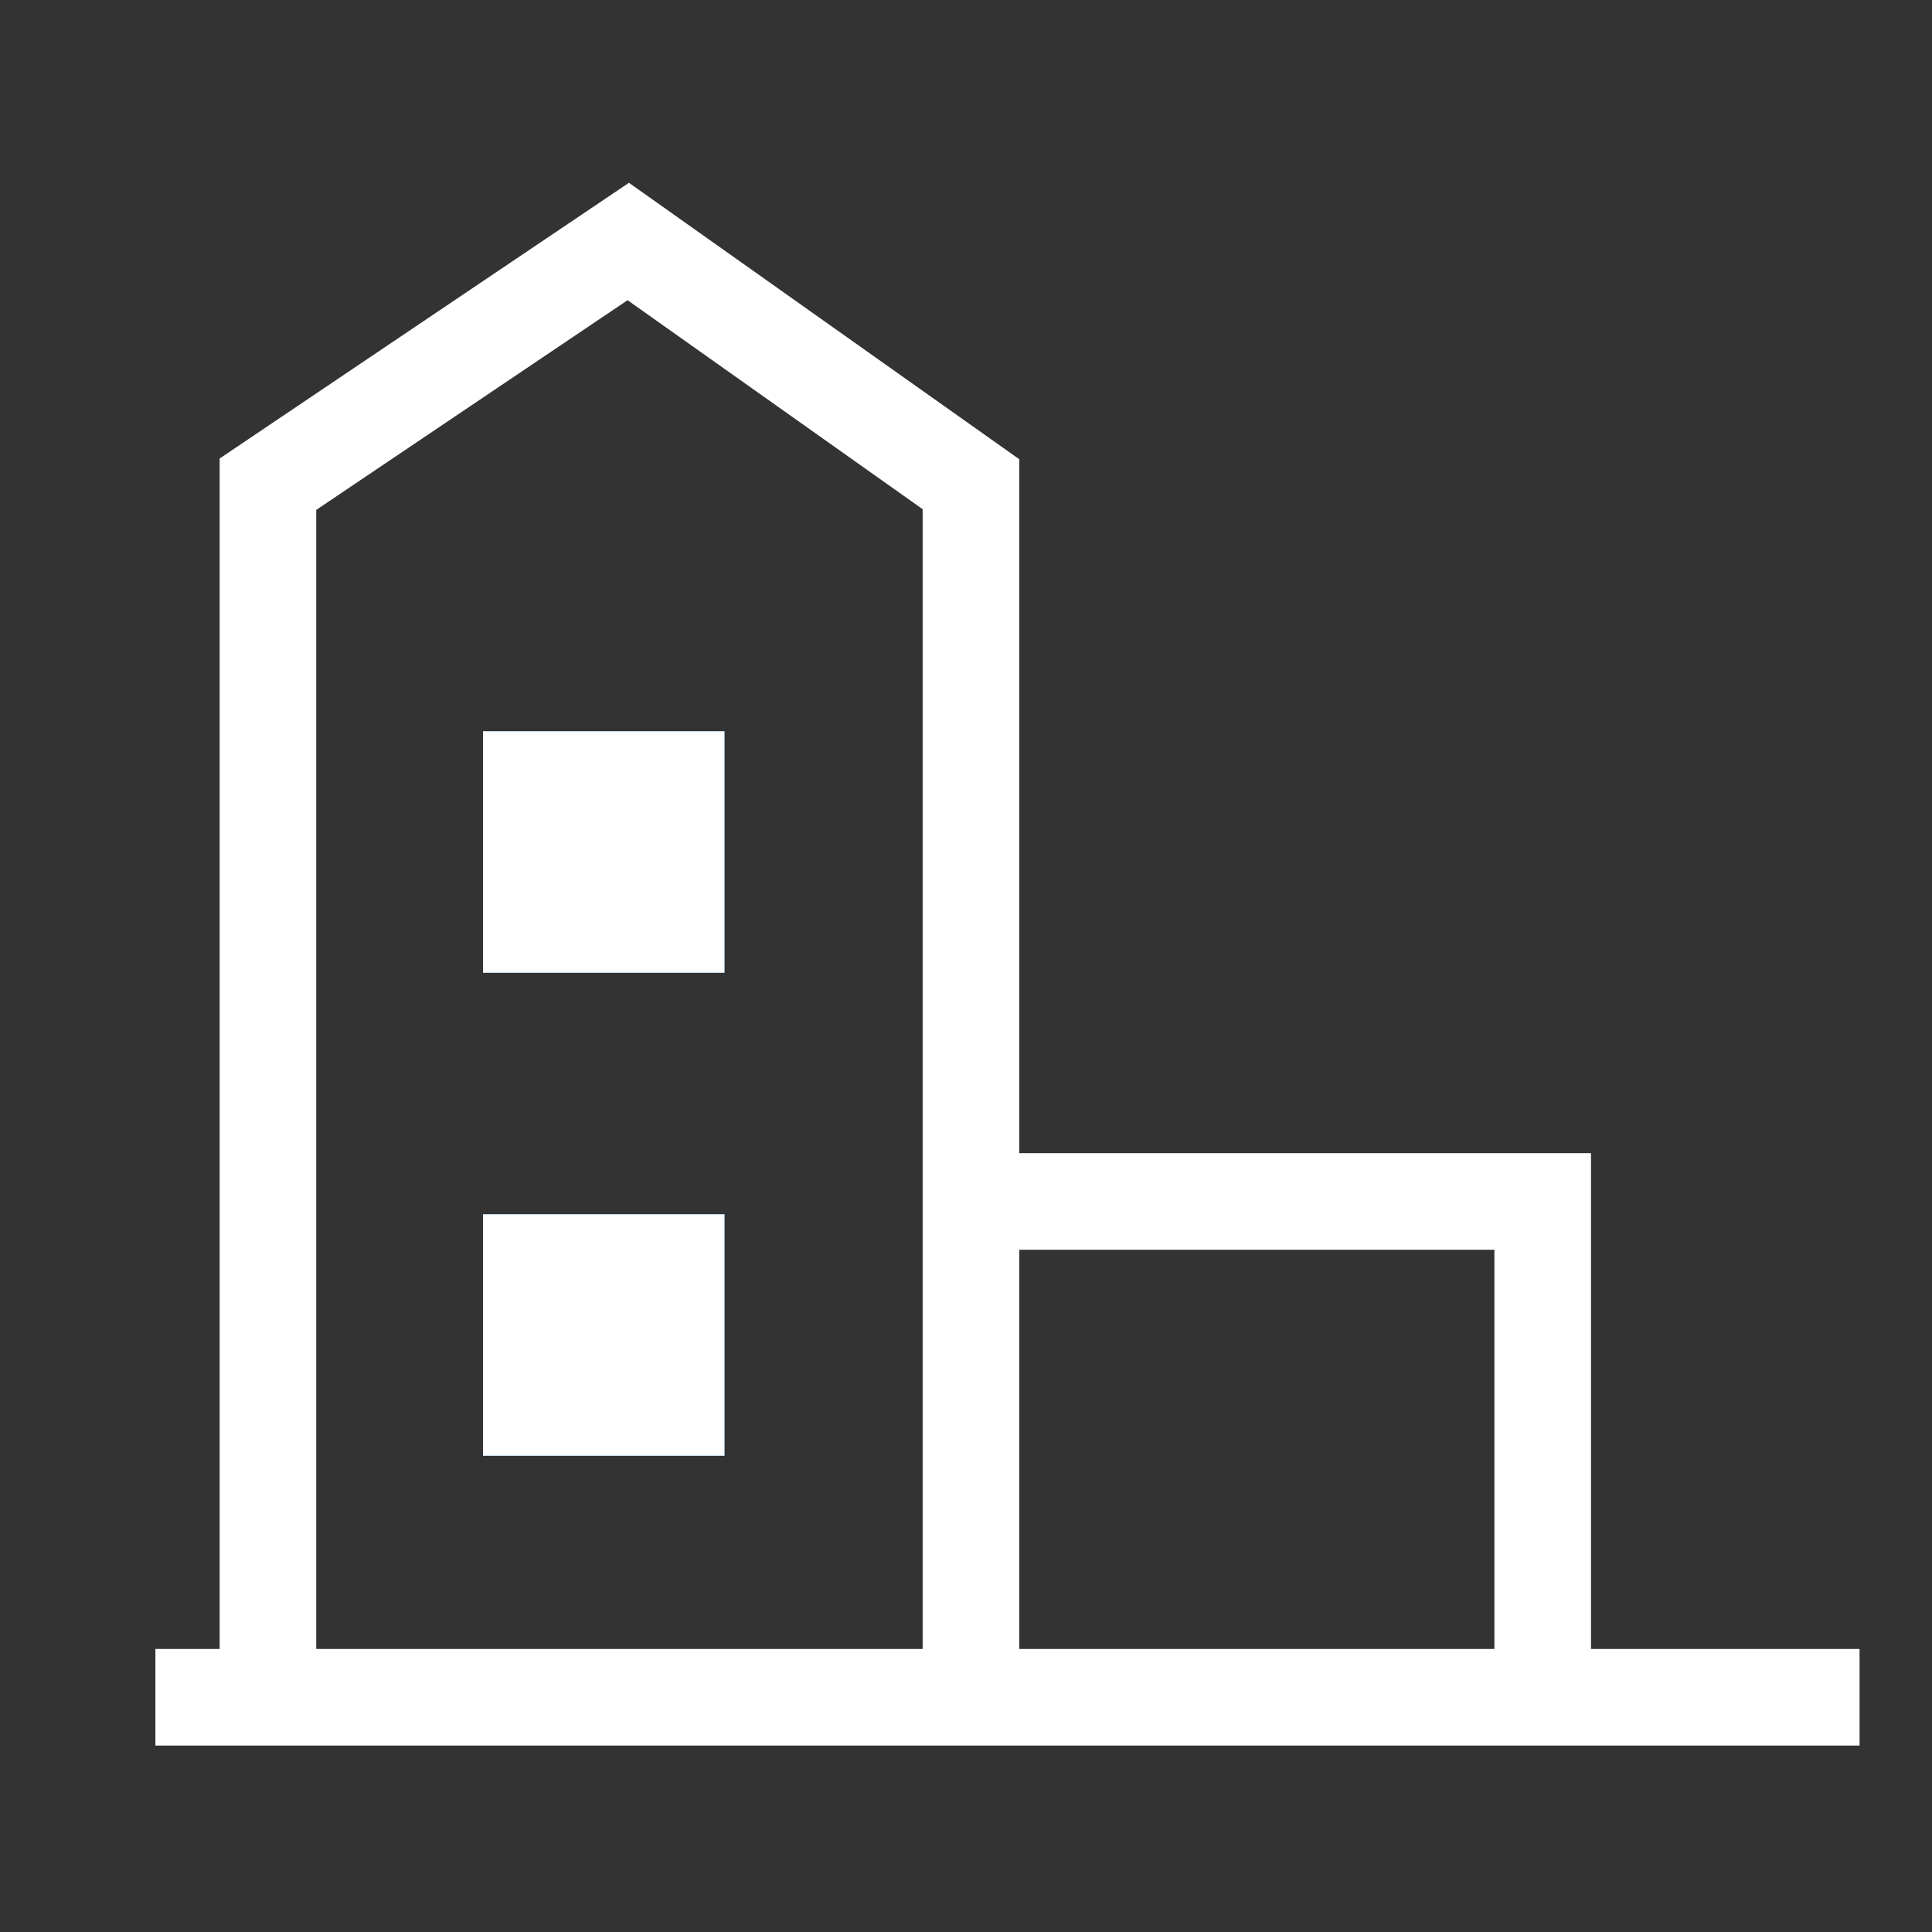 <svg id="Component_349_158" data-name="Component 349 – 158" xmlns="http://www.w3.org/2000/svg" width="16" height="16" viewBox="0 0 16 16">
  <rect x="0" y="0" width="16" height="16" fill="#333333" stroke="none"/>
  <g id="Rectangle_1186" data-name="Rectangle 1186" fill="#0078d3" stroke="#fff" stroke-width="1" opacity="0">
    <rect width="16" height="16" stroke="none"/>
    <rect x="0.5" y="0.5" width="15" height="15" fill="none"/>
  </g>
  <g id="Group_2313" data-name="Group 2313" transform="translate(1.287 2)">
    <path id="Path_221" data-name="Path 221" d="M597.287-5476.478H611.4" transform="translate(-597.287 5488.534)" fill="none" stroke="#fff" stroke-width="0.8"/>
    <g id="Group_1384" data-name="Group 1384" transform="translate(0.932)">
      <path id="Path_220" data-name="Path 220" d="M599.817-5484.135v-9.911l2.984-2.01,2.838,2.01v9.911" transform="translate(-599.817 5496.056)" fill="none" stroke="#fff" stroke-width="0.8"/>
      <path id="Path_222" data-name="Path 222" d="M611.292-5488.813h4.734v4.106" transform="translate(-605.469 5496.763)" fill="none" stroke="#fff" stroke-width="0.8"/>
      <g id="Rectangle_802" data-name="Rectangle 802" transform="translate(1.781 4.056)" fill="#0078d3" stroke="#fff" stroke-width="1">
        <rect width="2" height="2" stroke="none"/>
        <rect x="0.5" y="0.5" width="1" height="1" fill="none"/>
      </g>
      <g id="Rectangle_803" data-name="Rectangle 803" transform="translate(1.781 8.056)" fill="#0078d3" stroke="#fff" stroke-width="1">
        <rect width="2" height="2" stroke="none"/>
        <rect x="0.5" y="0.5" width="1" height="1" fill="none"/>
      </g>
    </g>
  </g>
</svg>
